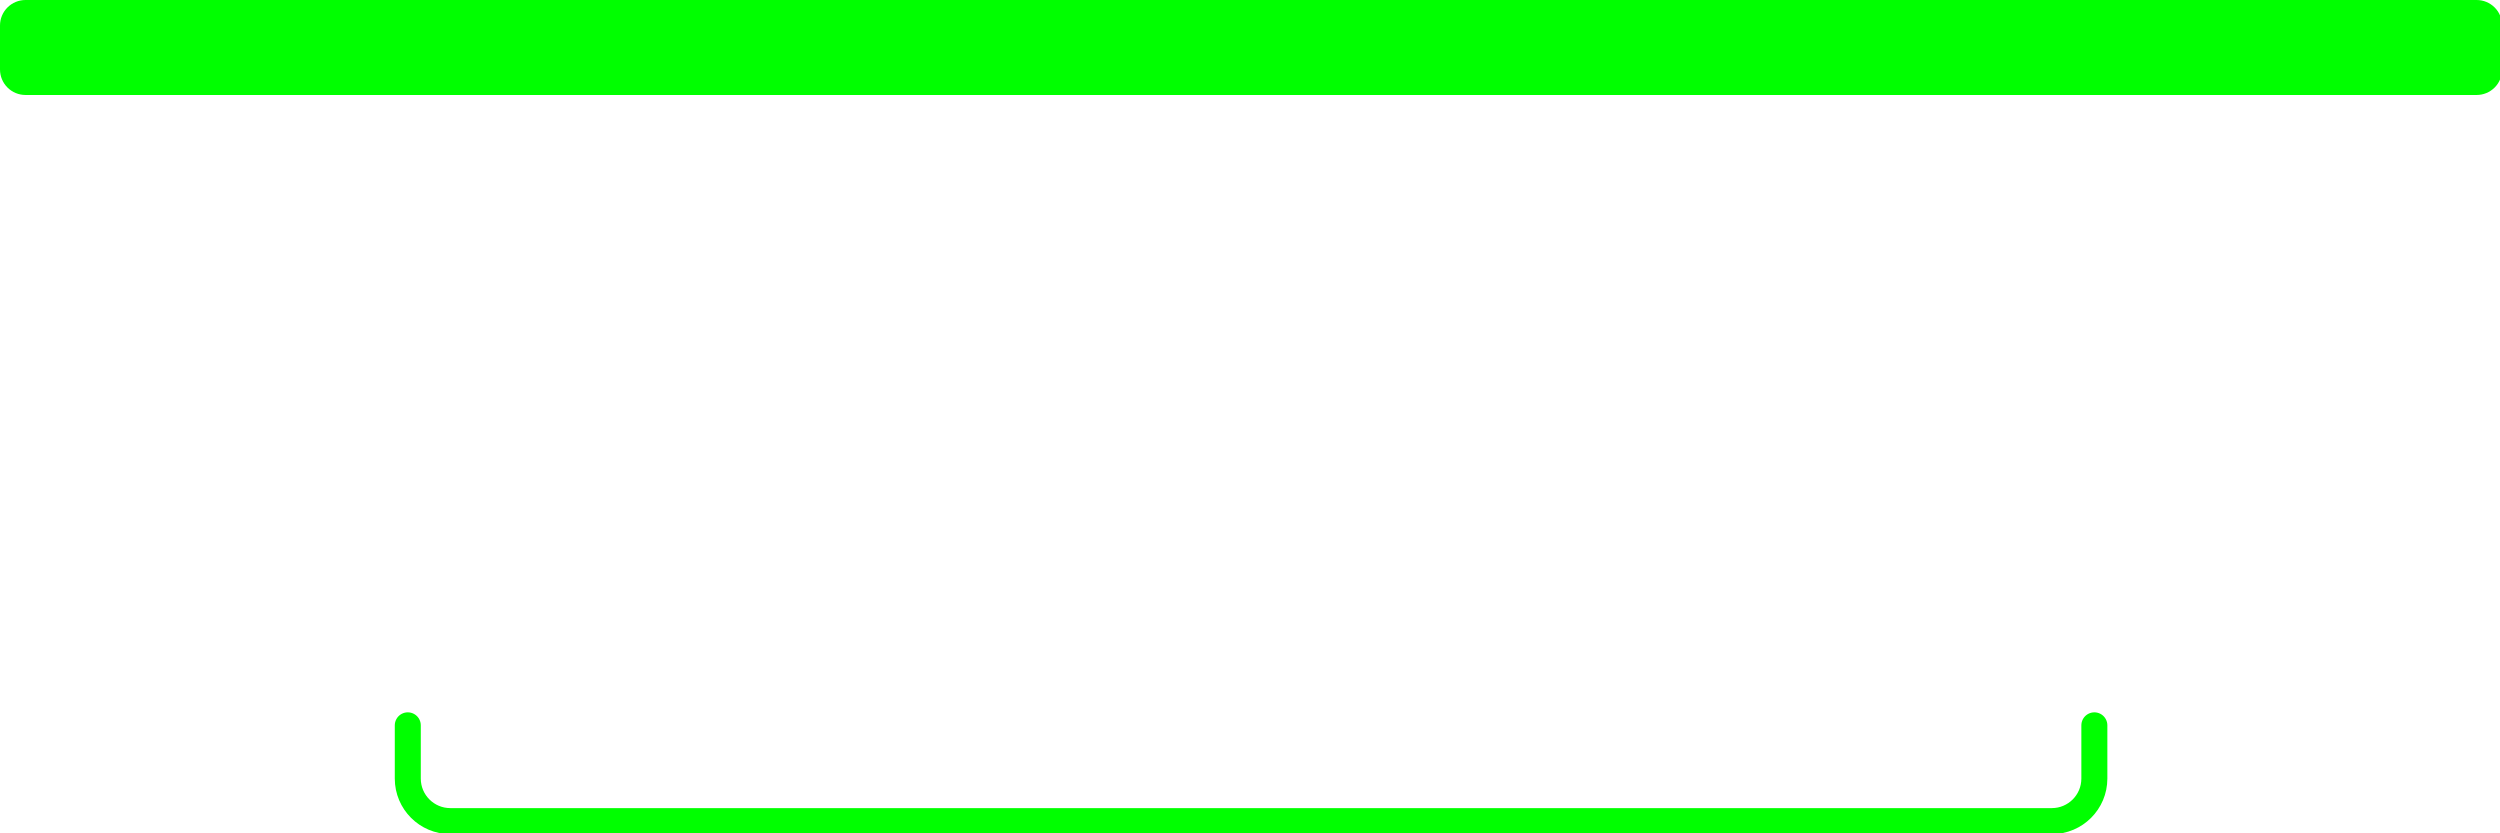 <svg
    xmlns="http://www.w3.org/2000/svg"
    viewBox="0 0 294 98"
    id="vector"
    width="294px"
    height="98px">
    <path
        id="top"
        d="M 3 0 L 291.25 0 C 292.045 0 292.809 0.316 293.371 0.879 C 293.934 1.441 294.25 2.205 294.25 3 L 294.25 8.17 C 294.25 8.966 293.934 9.729 293.371 10.292 C 292.809 10.854 292.045 11.17 291.25 11.17 L 3 11.17 C 2.205 11.17 1.441 10.854 0.879 10.292 C 0.316 9.729 0 8.966 0 8.17 L 0 3 C 0 2.205 0.316 1.441 0.879 0.879 C 1.441 0.316 2.205 0 3 0 Z"
        fill="#00ff00"
        stroke-width="1"/>
    <path
        id="bottom"
        d="M 52.956 60 L 241.296 60 C 242.622 60 243.894 60.527 244.832 61.464 C 245.769 62.402 246.296 63.674 246.296 65 L 246.296 93.143 C 246.296 94.469 245.769 95.741 244.832 96.679 C 243.894 97.616 242.622 98.143 241.296 98.143 L 52.956 98.143 C 51.63 98.143 50.358 97.616 49.42 96.679 C 48.483 95.741 47.956 94.469 47.956 93.143 L 47.956 65 C 47.956 63.674 48.483 62.402 49.42 61.464 C 50.358 60.527 51.63 60 52.956 60 Z"
        fill="#00ff00"
        fill-opacity="0"
        stroke-width="1"/>
    <path
        id="bottom_res"
        d="M 47.956 85.3 L 47.956 91.562 C 47.956 94.323 50.195 96.562 52.956 96.562 L 241.296 96.562 C 244.057 96.562 246.296 94.323 246.296 91.562 L 246.296 85.3"
        fill="#ffffff"
        fill-opacity="0"
        stroke="#00ff00"
        stroke-width="3.058"
        stroke-linecap="round"
        stroke-linejoin="round"
        stroke-miterlimit="3.8"/>
</svg>
